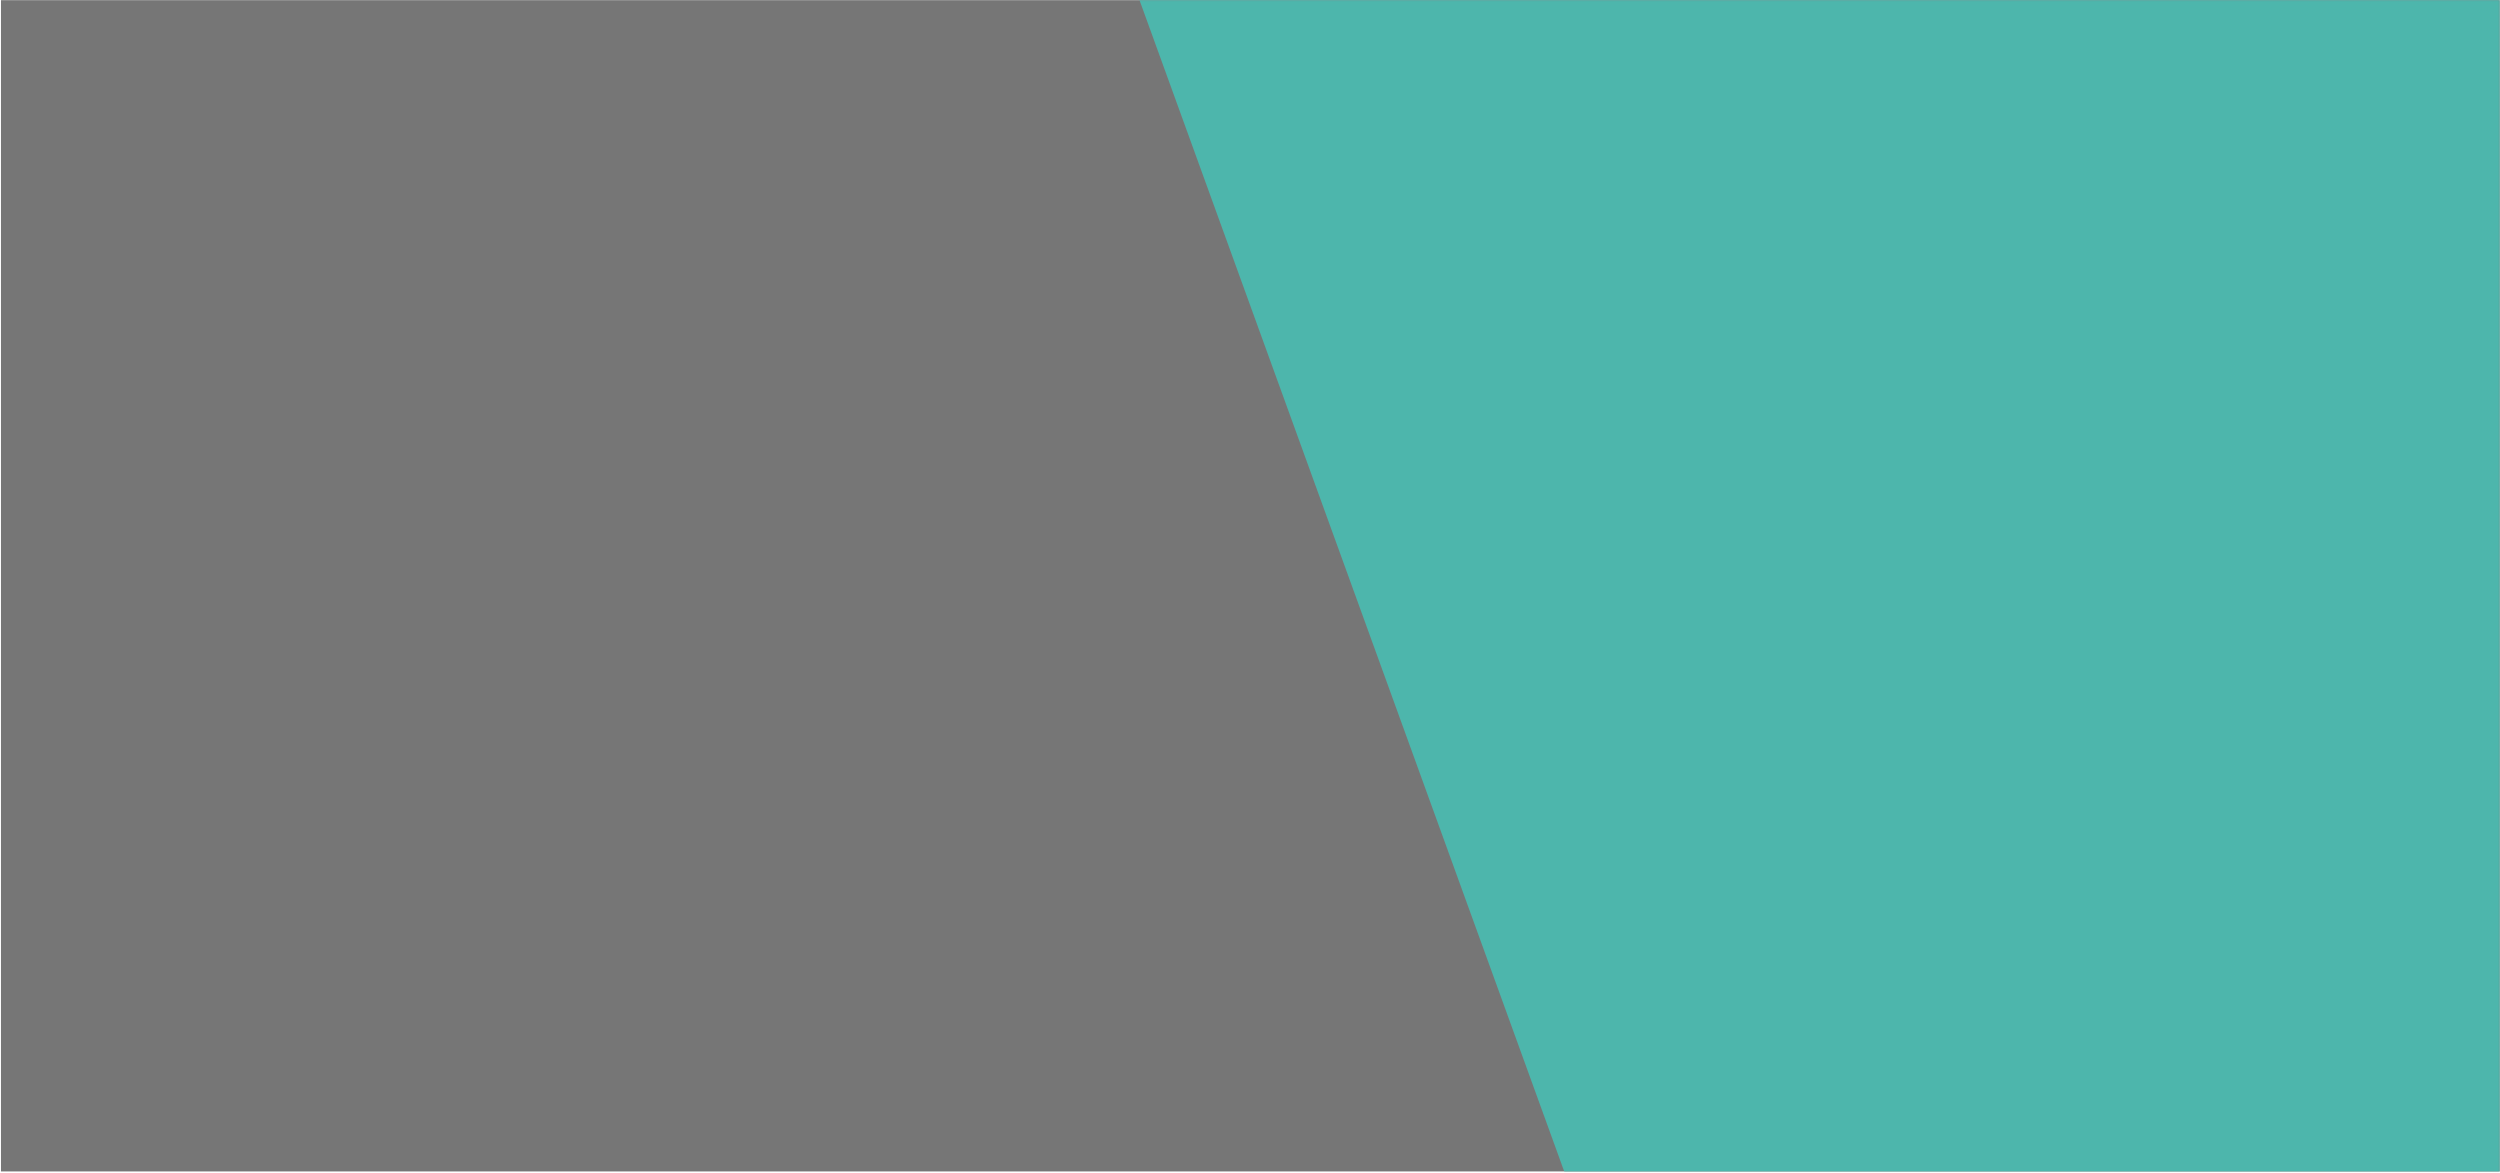 <svg width="1921" height="901" viewBox="0 0 1921 901" fill="none" xmlns="http://www.w3.org/2000/svg">
<rect x="0.747" y="0.132" width="1920" height="900" fill="#767676"/>
<mask id="mask0_27_9" style="mask-type:alpha" maskUnits="userSpaceOnUse" x="0" y="0" width="1921" height="901">
<rect x="0.747" y="0.132" width="1920" height="900" fill="#BA68C8"/>
</mask>
<g mask="url(#mask0_27_9)">
<path d="M1249.03 1030L869.026 -18H1975.03V1030H1249.03Z" fill="#4DB6AC"/>
</g>
</svg>
